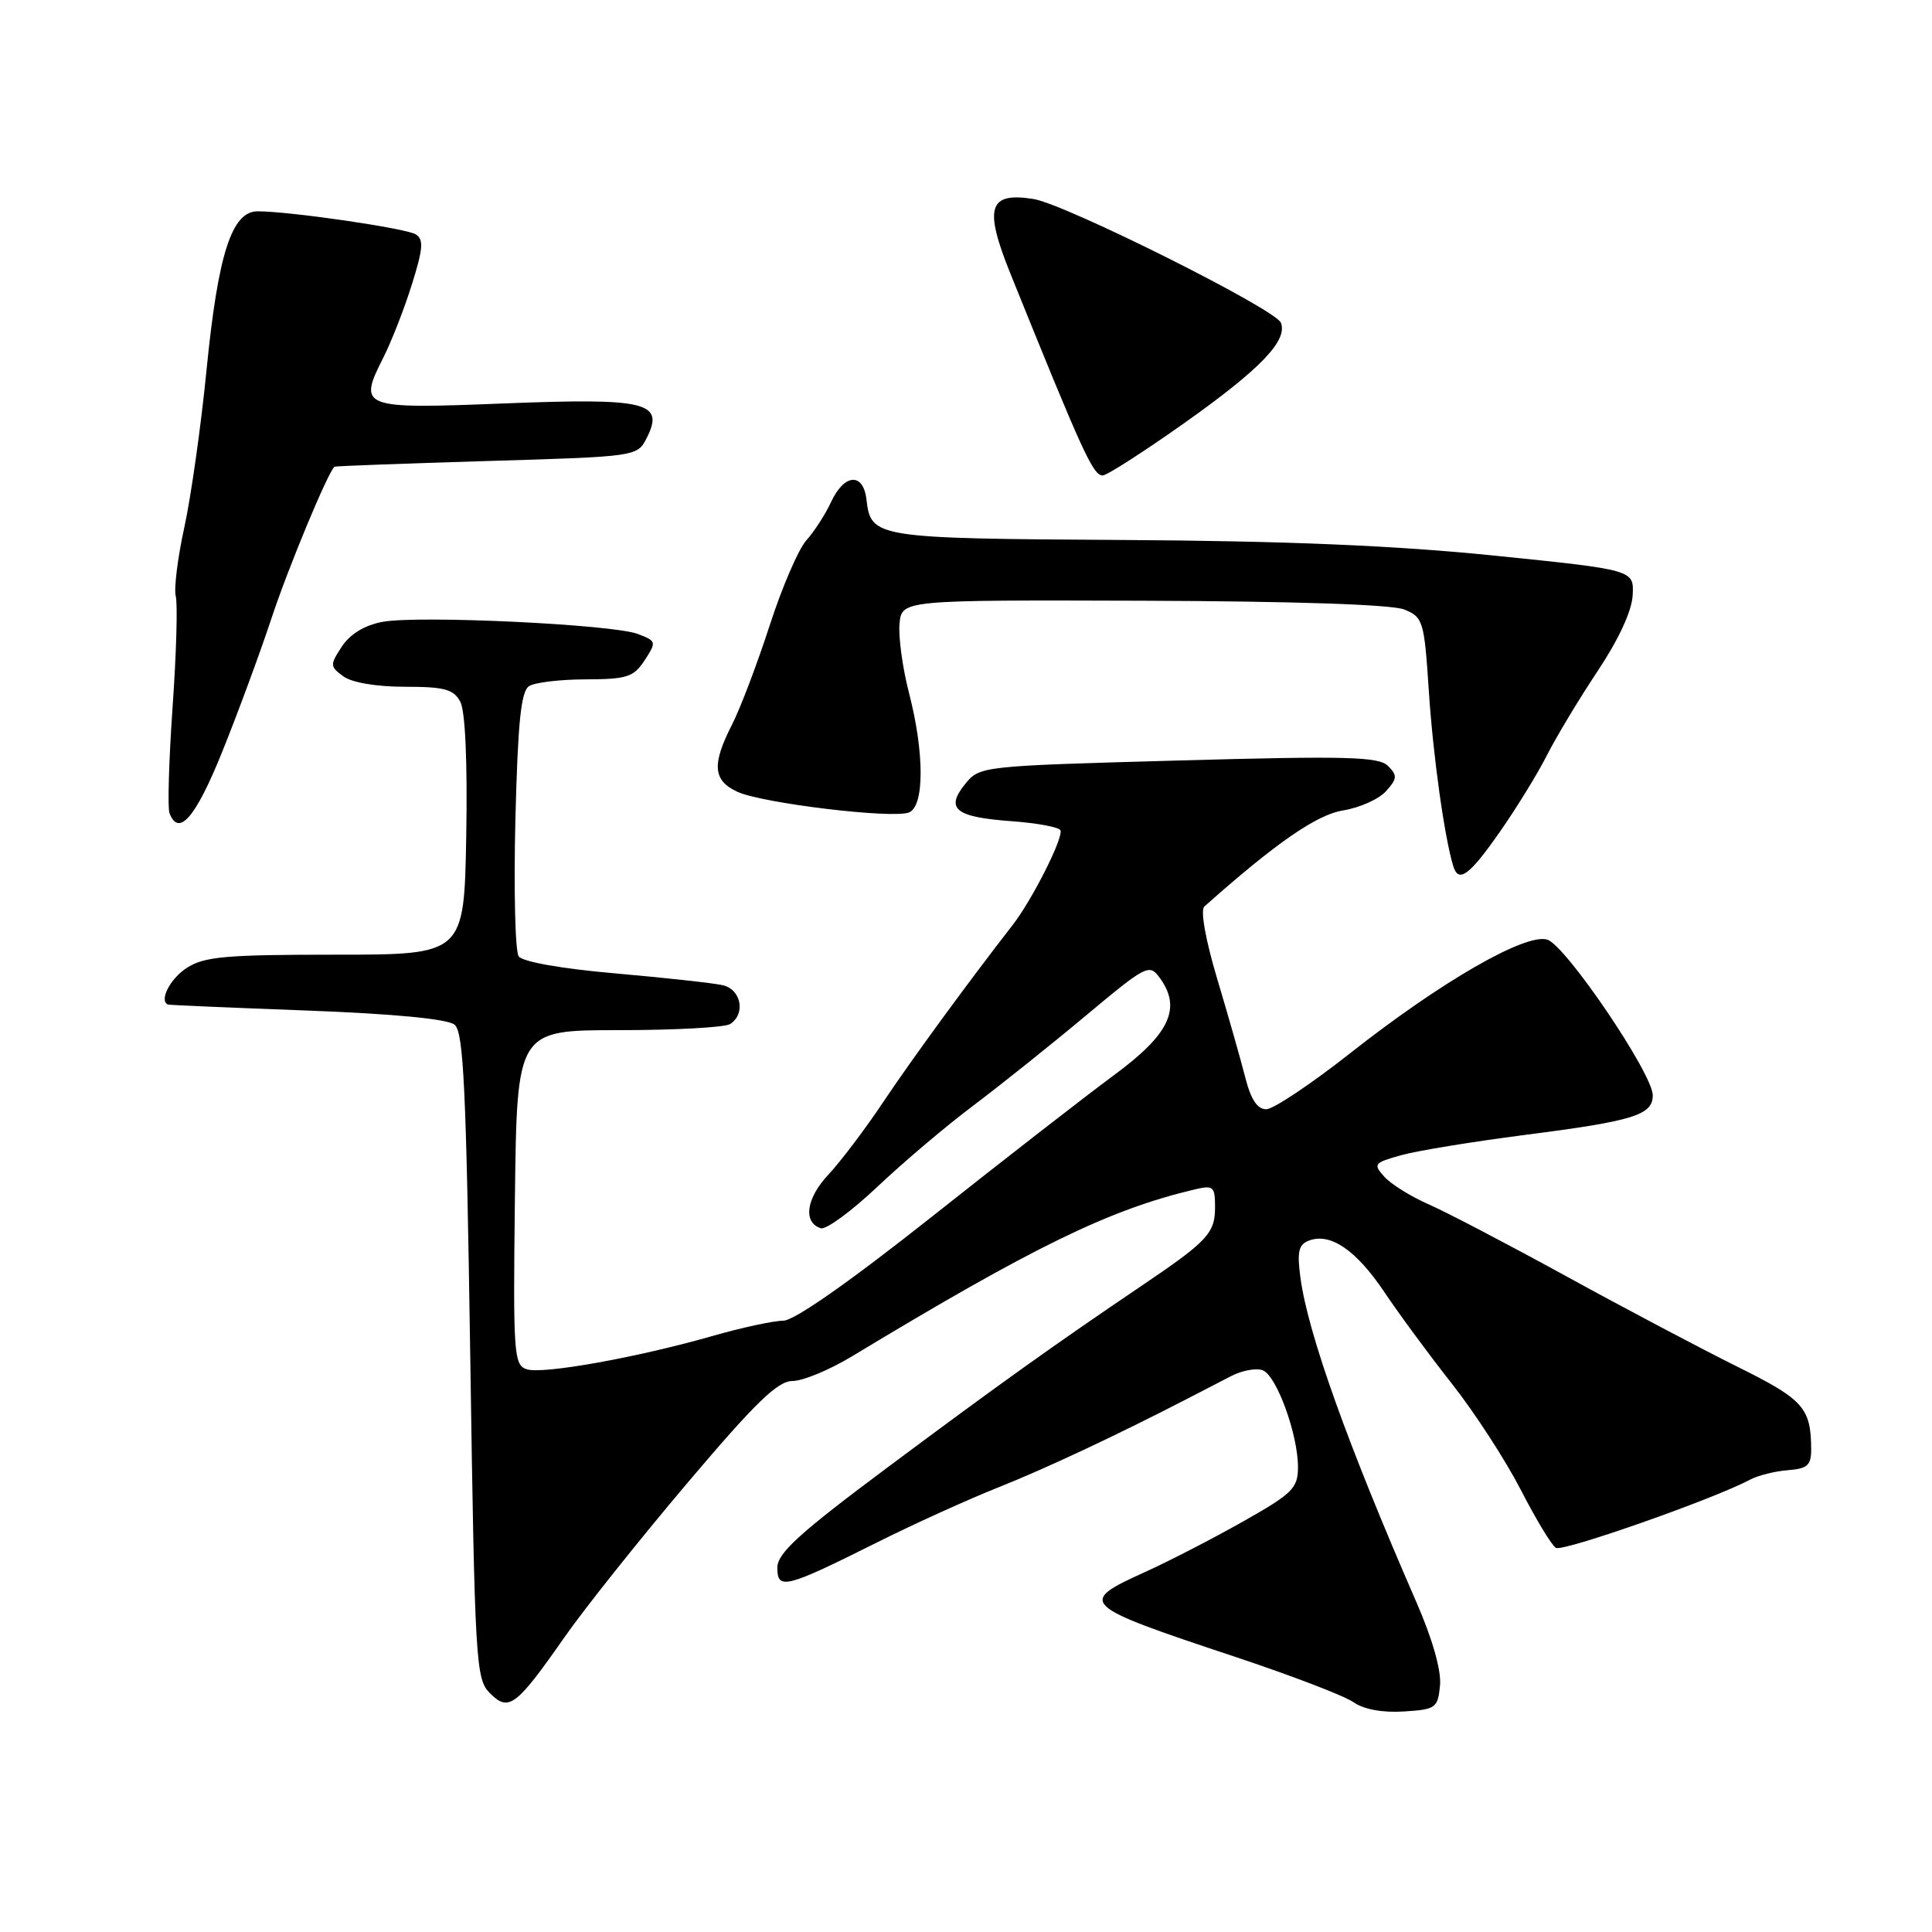 <?xml version="1.0" encoding="UTF-8" standalone="no"?>
<!DOCTYPE svg PUBLIC "-//W3C//DTD SVG 1.1//EN" "http://www.w3.org/Graphics/SVG/1.1/DTD/svg11.dtd" >
<svg xmlns="http://www.w3.org/2000/svg" xmlns:xlink="http://www.w3.org/1999/xlink" version="1.1" viewBox="0 0 256 256">
 <g >
 <path fill="currentColor"
d=" M 190.81 223.34 C 191.00 221.37 189.82 217.21 187.70 212.34 C 178.59 191.45 173.34 176.79 172.32 169.35 C 171.85 165.87 172.06 164.91 173.43 164.39 C 176.27 163.30 179.69 165.63 183.43 171.20 C 185.38 174.11 189.42 179.59 192.40 183.37 C 195.38 187.15 199.46 193.44 201.48 197.35 C 203.49 201.26 205.59 204.75 206.16 205.10 C 207.07 205.66 227.06 198.64 231.88 196.07 C 232.92 195.51 235.18 194.94 236.89 194.81 C 239.49 194.61 240.00 194.16 239.99 192.04 C 239.96 186.53 238.98 185.44 230.18 181.08 C 225.41 178.71 215.20 173.32 207.50 169.09 C 199.80 164.87 191.60 160.58 189.28 159.57 C 186.96 158.55 184.33 156.92 183.44 155.93 C 181.92 154.25 182.05 154.08 185.66 153.07 C 187.77 152.48 195.12 151.28 202.00 150.39 C 216.48 148.54 219.00 147.75 219.00 145.13 C 219.00 142.28 207.49 125.29 205.03 124.51 C 202.16 123.60 190.91 130.09 178.81 139.63 C 173.69 143.66 168.73 146.97 167.79 146.98 C 166.61 146.99 165.74 145.69 165.00 142.75 C 164.40 140.41 162.74 134.55 161.29 129.72 C 159.73 124.50 159.04 120.60 159.58 120.12 C 169.01 111.73 174.46 107.95 177.95 107.39 C 180.13 107.04 182.69 105.90 183.64 104.85 C 185.15 103.18 185.18 102.75 183.92 101.49 C 182.69 100.26 178.47 100.15 156.15 100.77 C 129.94 101.50 129.81 101.51 127.87 103.91 C 125.23 107.18 126.59 108.27 134.00 108.81 C 137.32 109.05 140.24 109.58 140.50 110.00 C 141.01 110.83 136.78 119.24 134.15 122.61 C 128.35 130.06 120.77 140.43 117.05 146.00 C 114.67 149.57 111.39 153.91 109.77 155.64 C 106.83 158.77 106.37 161.96 108.75 162.75 C 109.44 162.98 112.81 160.51 116.25 157.26 C 119.69 154.01 125.42 149.15 129.00 146.47 C 132.57 143.78 139.26 138.44 143.86 134.59 C 151.88 127.89 152.29 127.67 153.66 129.55 C 156.61 133.58 155.01 137.01 147.64 142.44 C 143.87 145.22 132.98 153.69 123.44 161.25 C 112.54 169.88 105.23 175.00 103.79 175.00 C 102.53 175.00 98.35 175.90 94.50 177.00 C 84.49 179.87 71.96 182.12 69.81 181.44 C 68.08 180.89 67.98 179.48 68.23 158.68 C 68.50 136.50 68.50 136.50 82.00 136.50 C 89.42 136.50 96.06 136.14 96.75 135.69 C 98.84 134.34 98.21 131.09 95.75 130.54 C 94.51 130.26 88.12 129.56 81.54 128.98 C 74.40 128.36 69.23 127.44 68.73 126.72 C 68.26 126.05 68.07 117.92 68.29 108.65 C 68.62 95.67 69.03 91.59 70.11 90.91 C 70.87 90.43 74.26 90.02 77.63 90.02 C 83.08 90.00 83.96 89.72 85.42 87.49 C 87.01 85.05 86.98 84.94 84.50 84.00 C 81.15 82.73 55.43 81.51 50.67 82.40 C 48.31 82.85 46.38 84.02 45.30 85.67 C 43.70 88.11 43.71 88.31 45.50 89.62 C 46.62 90.45 49.90 91.00 53.66 91.00 C 58.89 91.00 60.11 91.33 60.99 92.98 C 61.65 94.21 61.95 100.99 61.78 110.73 C 61.50 126.50 61.50 126.50 44.47 126.50 C 29.85 126.50 27.05 126.75 24.72 128.27 C 22.53 129.70 21.06 132.58 22.25 133.11 C 22.39 133.17 30.67 133.53 40.65 133.90 C 52.30 134.34 59.31 135.02 60.24 135.78 C 61.43 136.77 61.78 144.31 62.31 179.68 C 62.92 220.41 63.04 222.48 64.92 224.36 C 67.41 226.85 68.37 226.14 74.79 216.95 C 77.38 213.23 84.67 204.08 91.00 196.60 C 100.08 185.87 103.03 183.00 105.00 182.99 C 106.38 182.99 109.91 181.52 112.86 179.74 C 137.05 165.13 146.96 160.30 158.25 157.62 C 160.79 157.01 161.00 157.20 161.00 159.98 C 161.00 163.40 159.99 164.48 151.33 170.33 C 139.60 178.26 132.44 183.38 117.75 194.33 C 105.89 203.17 103.00 205.80 103.00 207.73 C 103.00 210.72 104.09 210.44 116.25 204.36 C 121.07 201.95 128.27 198.68 132.25 197.10 C 138.63 194.56 148.02 190.15 157.50 185.25 C 159.15 184.40 161.68 183.08 163.13 182.34 C 164.58 181.59 166.46 181.24 167.32 181.57 C 169.16 182.28 172.00 190.09 171.99 194.43 C 171.98 197.19 171.26 197.91 164.74 201.59 C 160.76 203.84 154.91 206.86 151.75 208.29 C 142.73 212.37 143.07 212.69 163.43 219.46 C 171.02 221.98 178.19 224.72 179.36 225.56 C 180.70 226.50 183.18 226.96 186.00 226.78 C 190.25 226.52 190.52 226.32 190.81 223.34 Z  M 198.72 110.25 C 200.93 107.09 203.75 102.51 204.98 100.07 C 206.22 97.63 209.24 92.60 211.71 88.90 C 214.51 84.68 216.25 80.91 216.34 78.84 C 216.50 75.51 216.50 75.51 198.00 73.62 C 184.94 72.29 170.48 71.68 148.82 71.55 C 115.89 71.35 115.40 71.27 114.81 66.18 C 114.39 62.58 111.88 62.75 110.13 66.50 C 109.37 68.15 107.89 70.43 106.86 71.58 C 105.82 72.72 103.63 77.79 101.99 82.86 C 100.35 87.92 98.11 93.83 97.01 95.99 C 94.29 101.31 94.46 103.43 97.74 104.93 C 101.06 106.44 118.23 108.51 120.43 107.66 C 122.50 106.87 122.51 99.76 120.44 91.79 C 119.59 88.49 119.03 84.37 119.19 82.64 C 119.50 79.50 119.50 79.50 151.50 79.60 C 171.58 79.67 184.47 80.10 186.09 80.77 C 188.57 81.78 188.72 82.29 189.33 91.60 C 189.89 100.13 191.39 110.92 192.56 114.75 C 193.26 117.07 194.69 116.02 198.72 110.25 Z  M 29.39 99.75 C 31.45 94.66 34.40 86.67 35.95 82.00 C 38.18 75.24 43.42 62.64 44.32 61.84 C 44.42 61.76 53.49 61.42 64.47 61.09 C 84.45 60.50 84.45 60.50 85.71 58.00 C 88.08 53.29 85.68 52.71 66.74 53.46 C 47.79 54.21 47.41 54.06 50.81 47.35 C 51.88 45.23 53.58 40.88 54.58 37.68 C 56.07 32.93 56.16 31.72 55.08 31.05 C 53.76 30.24 38.41 28.00 34.13 28.00 C 30.71 28.00 28.89 33.65 27.37 49.00 C 26.64 56.42 25.31 65.81 24.43 69.85 C 23.54 73.89 23.03 78.02 23.29 79.01 C 23.55 80.01 23.37 86.60 22.87 93.66 C 22.38 100.72 22.19 107.06 22.46 107.75 C 23.68 110.93 25.91 108.35 29.39 99.75 Z  M 157.08 55.95 C 167.04 48.88 170.66 45.11 169.72 42.76 C 169.00 40.96 141.19 27.05 136.95 26.37 C 131.00 25.42 130.35 27.47 133.85 36.17 C 143.46 59.98 144.83 63.00 146.11 63.00 C 146.67 63.00 151.60 59.83 157.08 55.95 Z "/>
</g>
</svg>